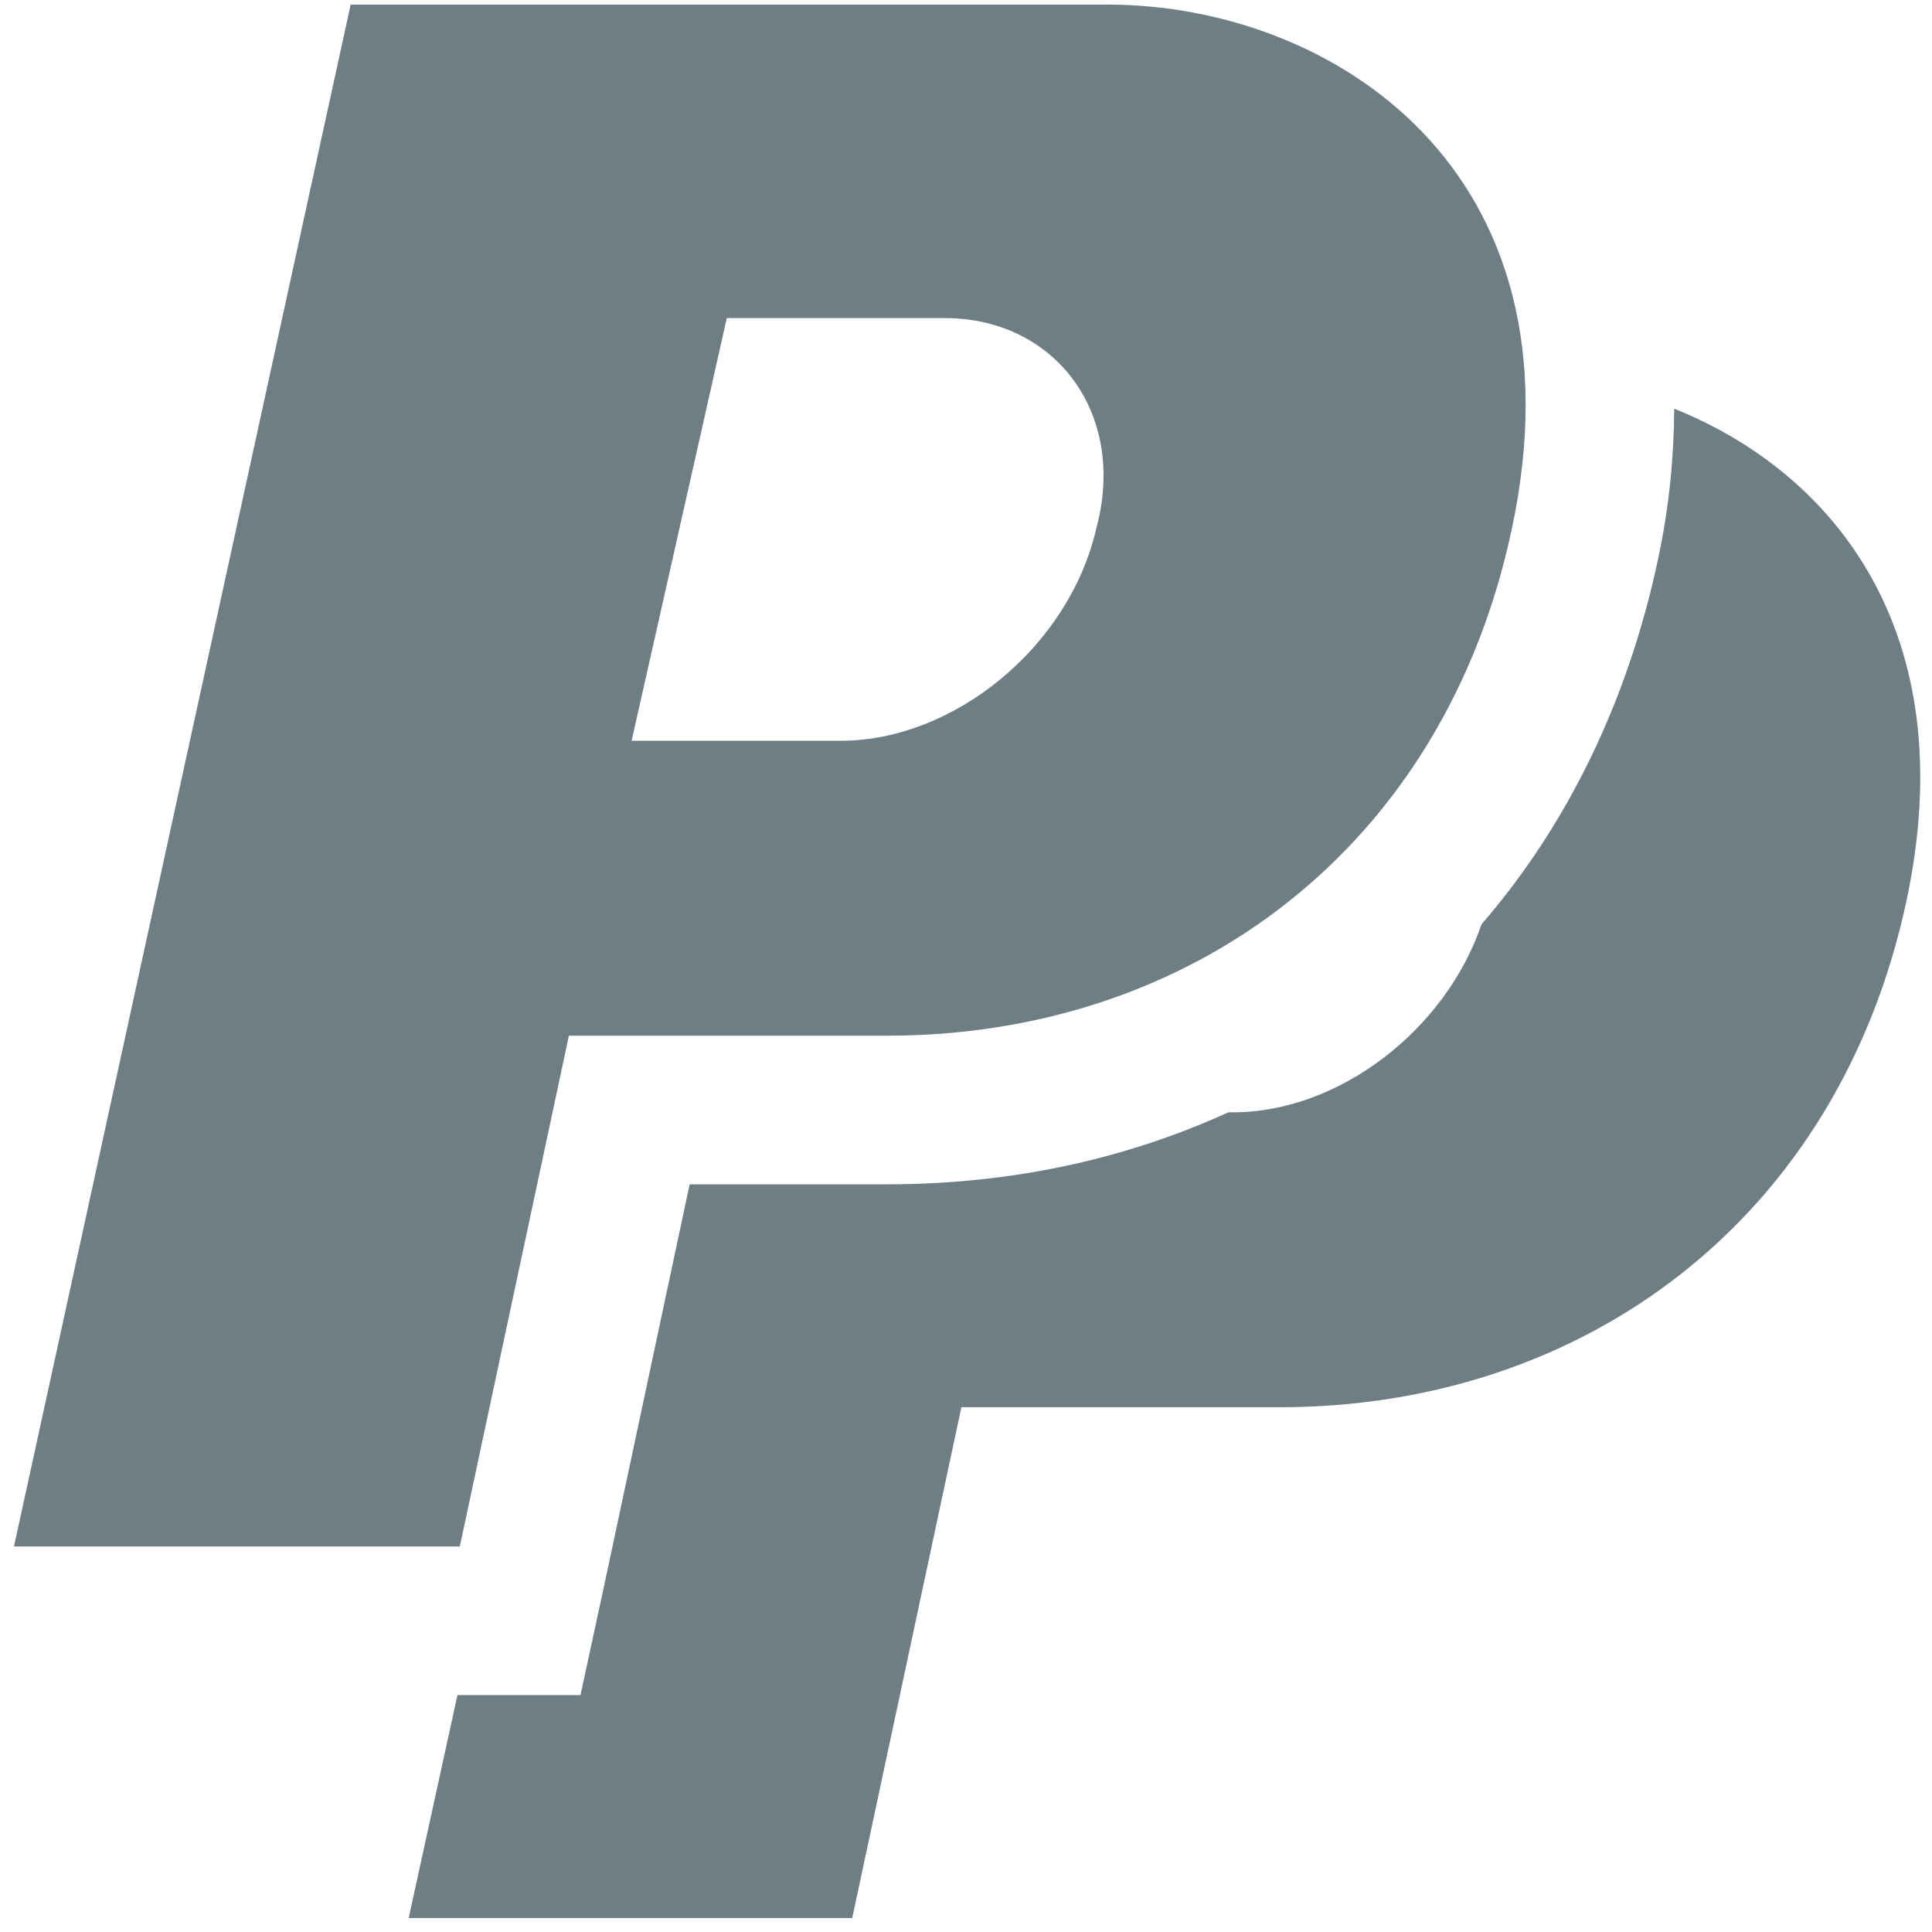 <?xml version="1.0" encoding="UTF-8"?>
<svg xmlns="http://www.w3.org/2000/svg" xmlns:xlink="http://www.w3.org/1999/xlink" viewBox="0 0 26 26" version="1.1" fill="#6e7e85" width="416px" height="416px">
<g id="surface1" fill="#6e7e85">
<path style=" " d="M 4.719 0.062 L 0.188 20.812 L 6.188 20.812 L 7.656 13.938 L 11.938 13.938 C 16.031 13.938 19.43 11.414 20.344 7.125 C 21.383 2.27 17.898 0.062 14.906 0.062 Z M 9.781 4.281 L 12.719 4.281 C 14.184 4.281 15.18 5.551 14.75 7.125 C 14.383 8.703 12.84 9.969 11.312 9.969 L 8.5 9.969 Z M 22.531 5.5 C 22.527 6.125 22.469 6.797 22.312 7.531 C 21.906 9.441 21.086 11.113 19.938 12.438 C 19.453 13.863 18.016 14.969 16.594 14.969 L 16.531 14.969 C 15.152 15.598 13.613 15.938 11.938 15.938 L 9.281 15.938 L 8.156 21.219 L 7.812 22.812 L 6.156 22.812 L 5.5 25.812 L 11.469 25.812 L 12.938 18.938 L 17.219 18.938 C 21.312 18.938 24.738 16.414 25.656 12.125 C 26.426 8.52 24.691 6.367 22.531 5.5 Z " fill="#6e7e85"/>
</g>
</svg>
